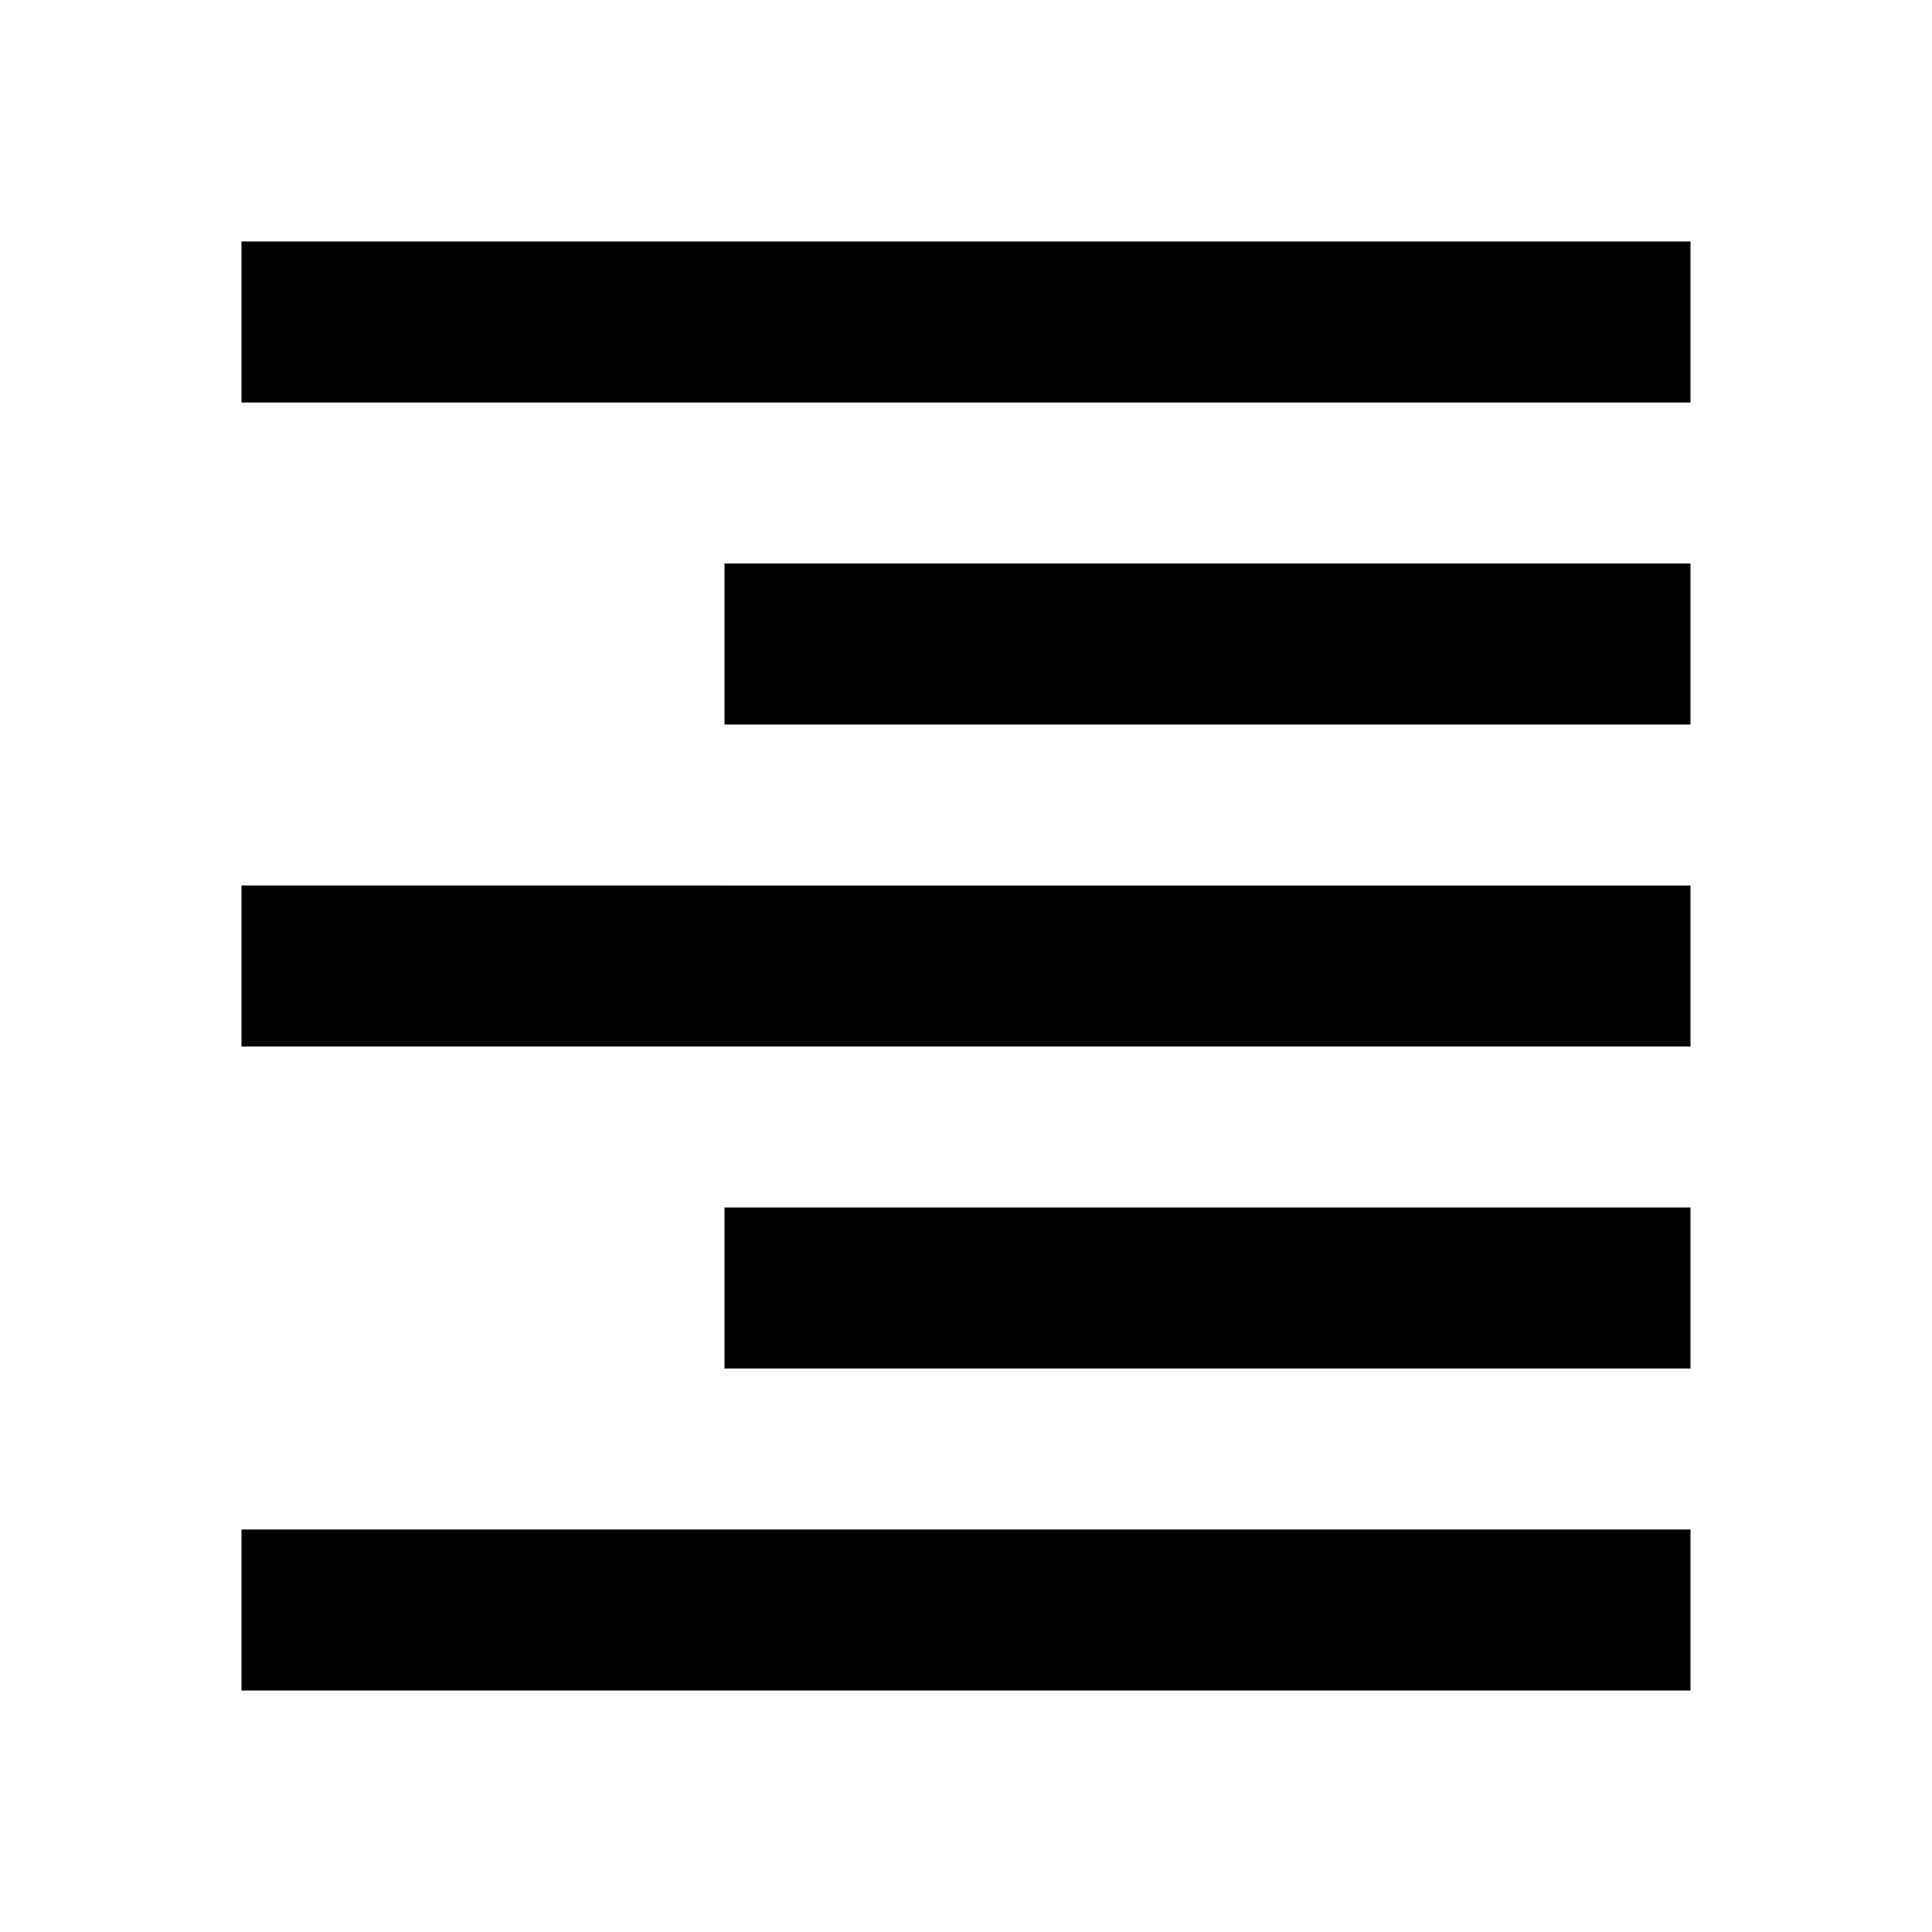 <svg xmlns="http://www.w3.org/2000/svg" viewBox="0 0 24 24" width="24" height="24">
    <path d="M3 21h18v-2H3v2z"></path>
    <path d="M9 17h12v-2H9v2z"></path>
    <path d="M3 13h18v-2H3v2z"></path>
    <path d="M9 9h12V7H9v2z"></path>
    <path d="M3 3v2h18V3H3z"></path>
</svg>